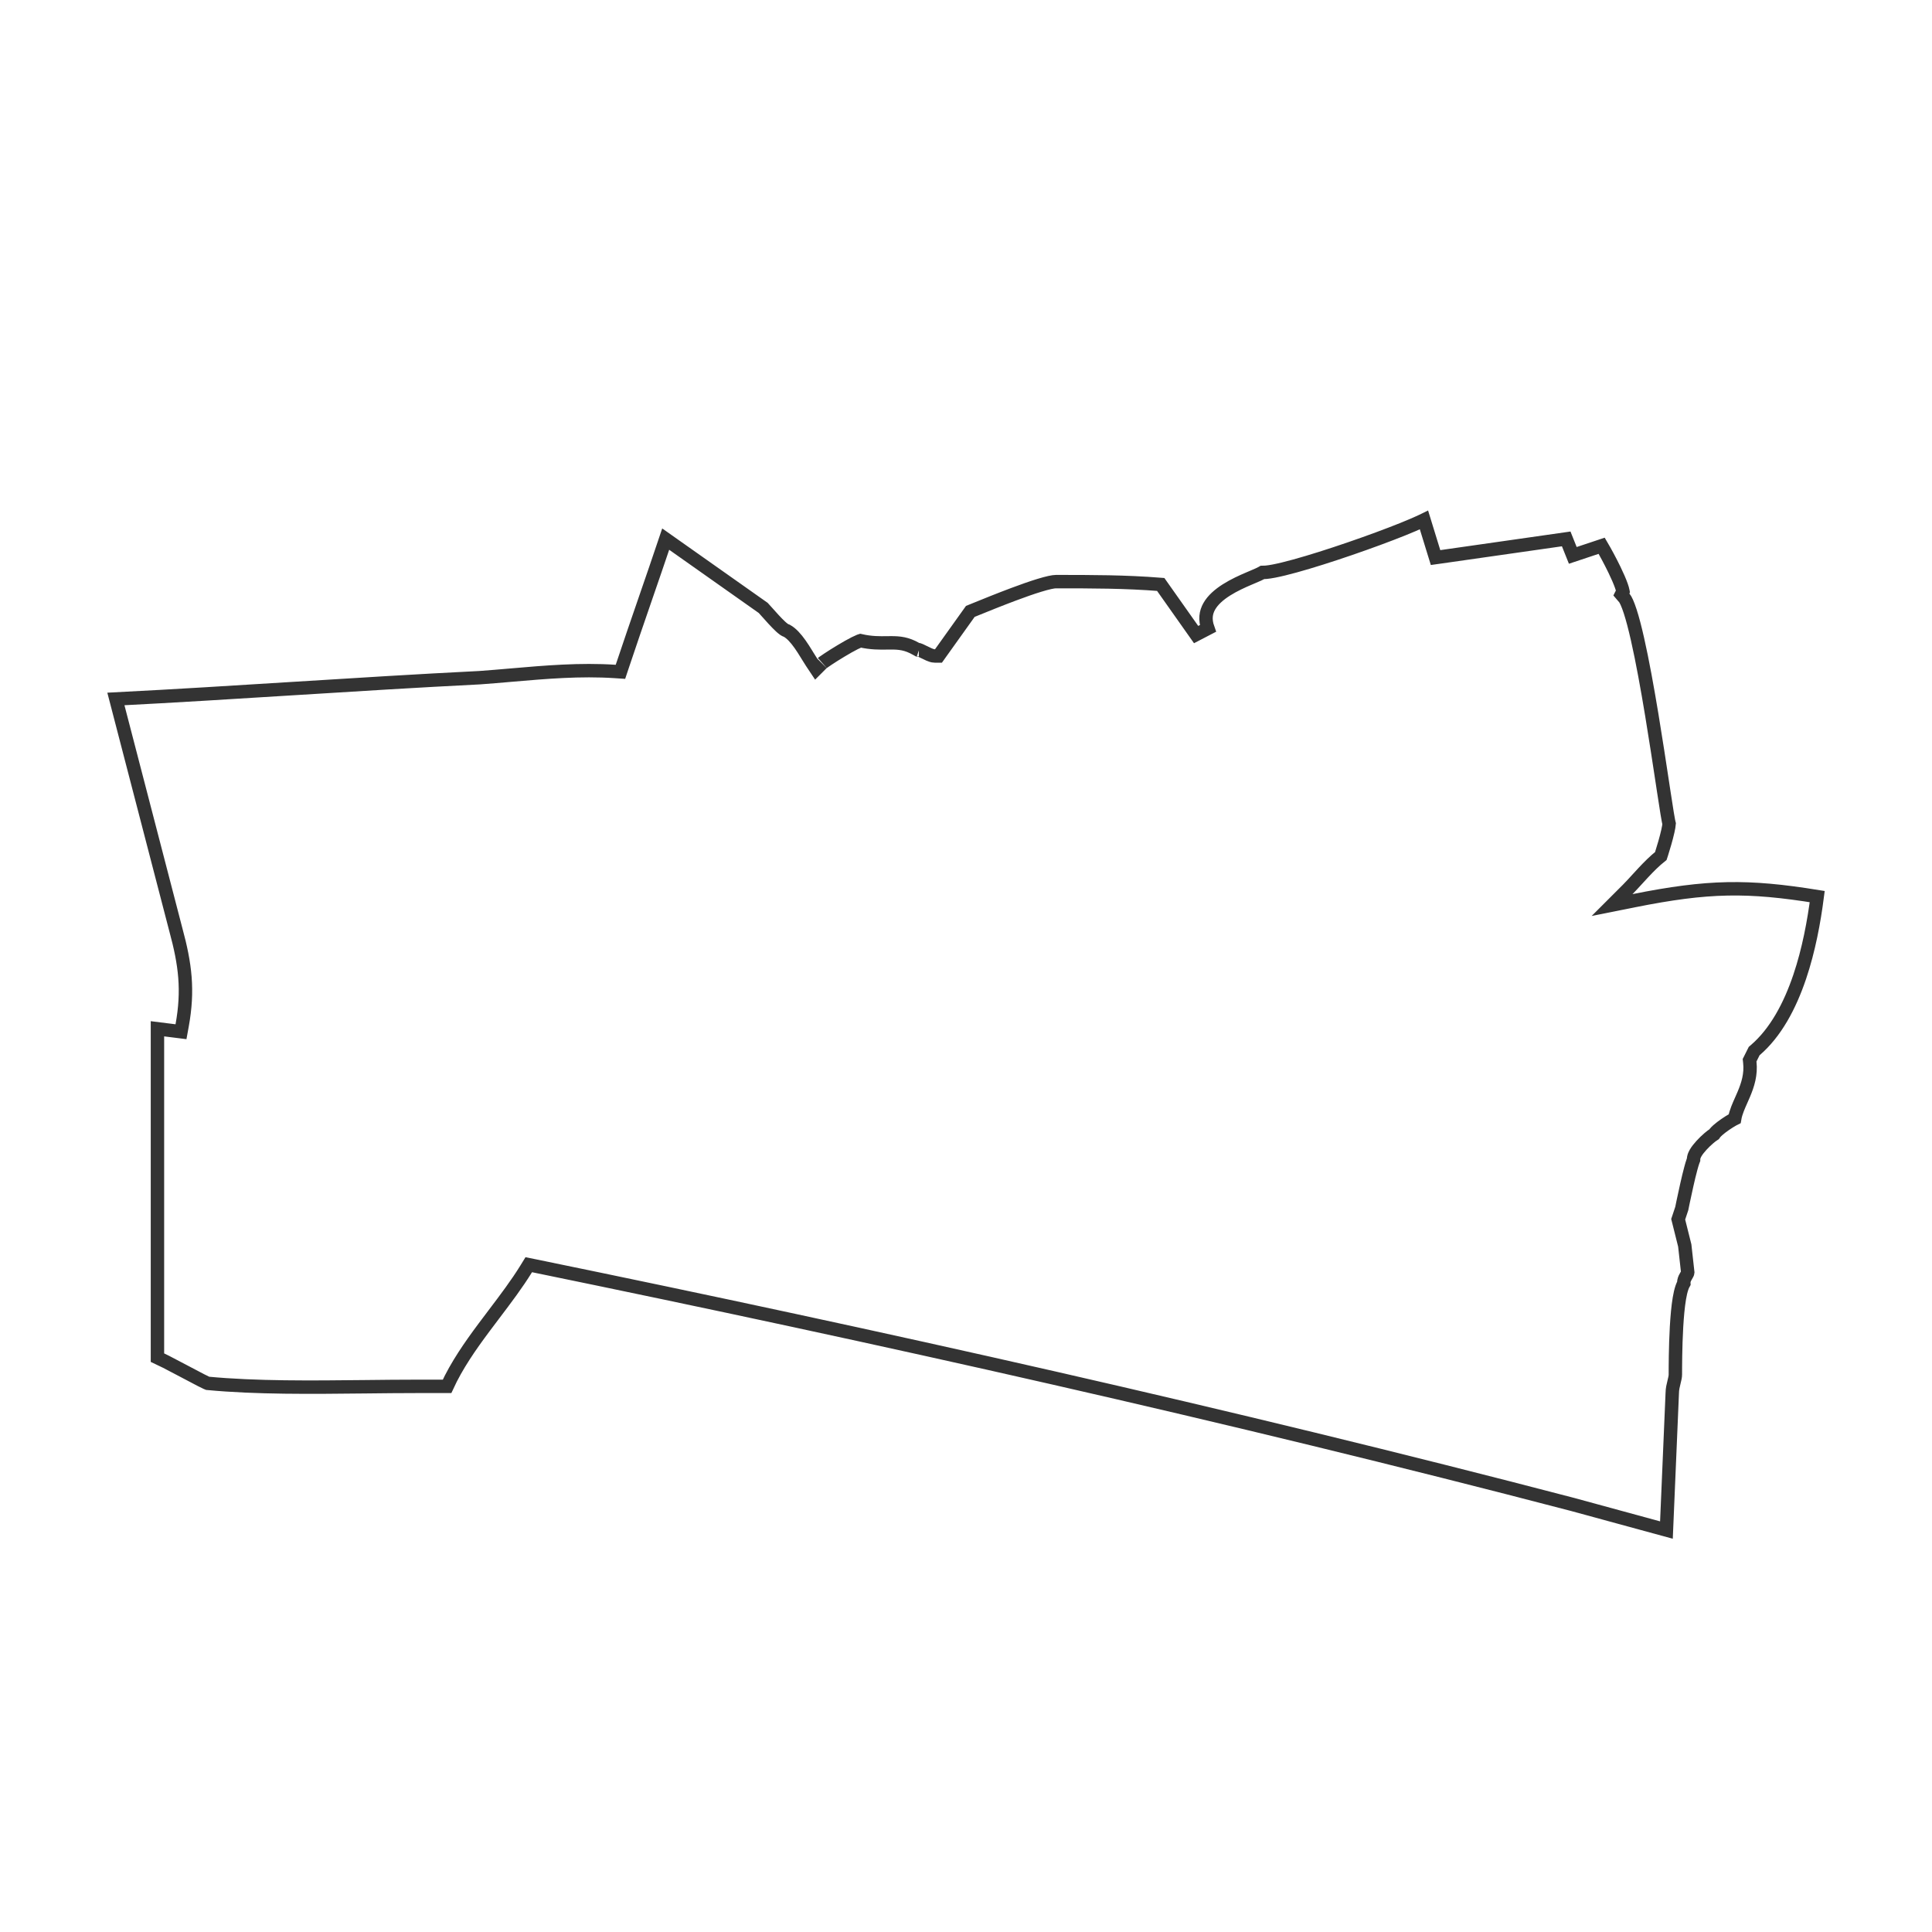 <svg width="144" height="144" viewBox="0 0 144 144" fill="none" xmlns="http://www.w3.org/2000/svg">
<path d="M68.286 48.367L68.402 48.432H68.501C68.519 48.438 68.545 48.448 68.583 48.464C68.668 48.501 68.769 48.551 68.888 48.611L68.896 48.614C69.006 48.669 69.132 48.733 69.247 48.782C69.306 48.807 69.372 48.833 69.438 48.853C69.497 48.871 69.588 48.894 69.689 48.894H69.947L70.096 48.685L72.322 45.57C72.435 45.524 72.568 45.47 72.716 45.41C73.415 45.126 74.469 44.697 75.526 44.301C76.215 44.042 76.897 43.801 77.474 43.625C78.074 43.442 78.497 43.351 78.7 43.351C81.397 43.351 83.854 43.351 86.513 43.561L89.151 47.297L90.03 46.84C89.79 46.169 89.878 45.641 90.129 45.197C90.392 44.729 90.855 44.321 91.416 43.966C91.972 43.614 92.583 43.338 93.103 43.116C93.179 43.083 93.255 43.051 93.329 43.02C93.498 42.948 93.657 42.881 93.787 42.822C93.883 42.778 93.974 42.734 94.054 42.69C94.066 42.683 94.079 42.676 94.092 42.668C94.18 42.669 94.27 42.663 94.358 42.654C94.531 42.638 94.731 42.607 94.949 42.565C95.386 42.481 95.923 42.349 96.519 42.185C97.713 41.857 99.175 41.391 100.61 40.898C102.046 40.405 103.462 39.883 104.566 39.438C105.117 39.216 105.595 39.012 105.961 38.839C106.022 38.811 106.08 38.782 106.135 38.755L106.872 41.15L106.998 41.558L107.421 41.498L112.273 40.805L116.736 40.167L117.052 40.958L117.227 41.395L117.674 41.246L119.379 40.678C119.632 41.107 120.004 41.789 120.33 42.462C120.543 42.903 120.729 43.324 120.846 43.656C120.905 43.824 120.942 43.953 120.958 44.042C120.96 44.057 120.962 44.069 120.964 44.079L120.848 44.31L121.064 44.562C121.165 44.679 121.32 44.999 121.506 45.571C121.683 46.116 121.866 46.821 122.05 47.635C122.419 49.263 122.785 51.294 123.117 53.298C123.418 55.116 123.689 56.905 123.907 58.341C123.929 58.487 123.95 58.629 123.971 58.766C124.085 59.515 124.182 60.149 124.258 60.61C124.296 60.84 124.329 61.032 124.357 61.175C124.371 61.247 124.385 61.311 124.398 61.364L124.398 61.364C124.4 61.373 124.403 61.385 124.407 61.399C124.397 61.521 124.367 61.707 124.313 61.947C124.251 62.225 124.168 62.54 124.082 62.838C123.997 63.136 123.912 63.413 123.848 63.615C123.825 63.687 123.806 63.749 123.789 63.8C123.335 64.159 122.894 64.604 122.494 65.03C122.32 65.216 122.157 65.395 122.002 65.564C121.755 65.834 121.531 66.079 121.322 66.289L120.154 67.457L121.773 67.133C127.322 66.023 130.257 65.991 135.445 66.827C135.208 68.671 134.816 70.803 134.14 72.806C133.402 74.99 132.342 76.972 130.823 78.274L130.746 78.34L130.701 78.43L130.47 78.892L130.404 79.024L130.42 79.171C130.521 80.082 130.272 80.853 129.966 81.577C129.91 81.708 129.849 81.846 129.787 81.986C129.688 82.209 129.587 82.436 129.509 82.638C129.417 82.873 129.335 83.123 129.292 83.381C129.251 83.401 129.21 83.423 129.169 83.446C128.989 83.546 128.78 83.678 128.582 83.815C128.385 83.951 128.186 84.102 128.032 84.239C127.956 84.307 127.878 84.382 127.816 84.46C127.798 84.482 127.778 84.508 127.759 84.537C127.632 84.619 127.5 84.722 127.376 84.827C127.191 84.985 126.996 85.172 126.823 85.361C126.654 85.545 126.489 85.75 126.379 85.94C126.326 86.032 126.267 86.153 126.241 86.287C126.233 86.328 126.227 86.381 126.228 86.44C126.212 86.481 126.195 86.524 126.18 86.567C126.133 86.7 126.084 86.868 126.034 87.051C125.933 87.419 125.823 87.882 125.722 88.332C125.62 88.783 125.525 89.226 125.456 89.556C125.422 89.721 125.394 89.858 125.374 89.954L125.352 90.065L125.35 90.074L125.129 90.738L125.082 90.876L125.118 91.017L125.349 91.941L125.572 92.833L125.795 94.843C125.79 94.901 125.759 94.957 125.665 95.114L125.661 95.122C125.622 95.185 125.54 95.323 125.511 95.483C125.502 95.535 125.498 95.592 125.502 95.652C125.446 95.75 125.401 95.858 125.364 95.966C125.284 96.195 125.222 96.474 125.171 96.775C125.069 97.38 125.003 98.137 124.959 98.894C124.872 100.41 124.872 101.98 124.872 102.444V102.445C124.872 102.604 124.832 102.774 124.771 103.017L124.766 103.039C124.712 103.253 124.643 103.531 124.641 103.82L124.206 114.041L117.186 112.126L117.181 112.125C91.523 105.424 65.637 99.647 39.754 94.333L39.411 94.263L39.228 94.561C38.525 95.702 37.689 96.805 36.832 97.937C36.581 98.269 36.328 98.603 36.076 98.942C35.042 100.329 34.035 101.773 33.321 103.331H31.105C29.838 103.331 28.534 103.345 27.215 103.36C23.222 103.403 19.096 103.448 15.478 103.106C15.457 103.098 15.426 103.085 15.384 103.066C15.283 103.019 15.143 102.95 14.971 102.863C14.647 102.697 14.233 102.477 13.796 102.245L13.722 102.206C13.261 101.961 12.78 101.706 12.371 101.498C12.142 101.381 11.921 101.272 11.735 101.187V76.679L13.021 76.84L13.49 76.899L13.575 76.433C14.054 73.798 13.809 71.872 13.104 69.286L8.638 52.097C13.058 51.871 17.477 51.595 21.892 51.319L21.894 51.319C26.515 51.03 31.133 50.742 35.751 50.511L35.751 50.511L35.761 50.51C36.532 50.455 37.311 50.388 38.094 50.32C40.64 50.099 43.244 49.874 45.858 50.048L46.244 50.074L46.366 49.708C46.943 47.978 47.52 46.306 48.097 44.631L48.097 44.63C48.604 43.162 49.111 41.692 49.618 40.182L56.886 45.311C56.939 45.367 57.031 45.47 57.157 45.612L57.158 45.613C57.302 45.775 57.478 45.973 57.654 46.164C57.83 46.354 58.014 46.546 58.173 46.693C58.252 46.766 58.335 46.838 58.415 46.895C58.455 46.923 58.504 46.955 58.56 46.981C58.581 46.992 58.614 47.007 58.655 47.019C58.984 47.202 59.313 47.562 59.635 48.019C59.799 48.251 59.951 48.492 60.094 48.725C60.124 48.773 60.153 48.822 60.183 48.87C60.292 49.047 60.398 49.221 60.494 49.365L60.832 49.872L61.263 49.441C61.262 49.442 61.263 49.441 61.267 49.438C61.279 49.429 61.315 49.4 61.387 49.348C61.473 49.286 61.588 49.208 61.724 49.118C61.995 48.938 62.343 48.718 62.698 48.506C63.054 48.292 63.41 48.089 63.702 47.942C63.849 47.868 63.971 47.812 64.064 47.775C64.093 47.764 64.115 47.756 64.132 47.751C64.923 47.934 65.569 47.924 66.114 47.916C66.222 47.914 66.326 47.913 66.426 47.913C67.043 47.913 67.581 47.964 68.286 48.367ZM68.485 48.428C68.485 48.428 68.486 48.428 68.488 48.429C68.486 48.428 68.485 48.428 68.485 48.428Z" stroke="#333333"/>
</svg>
